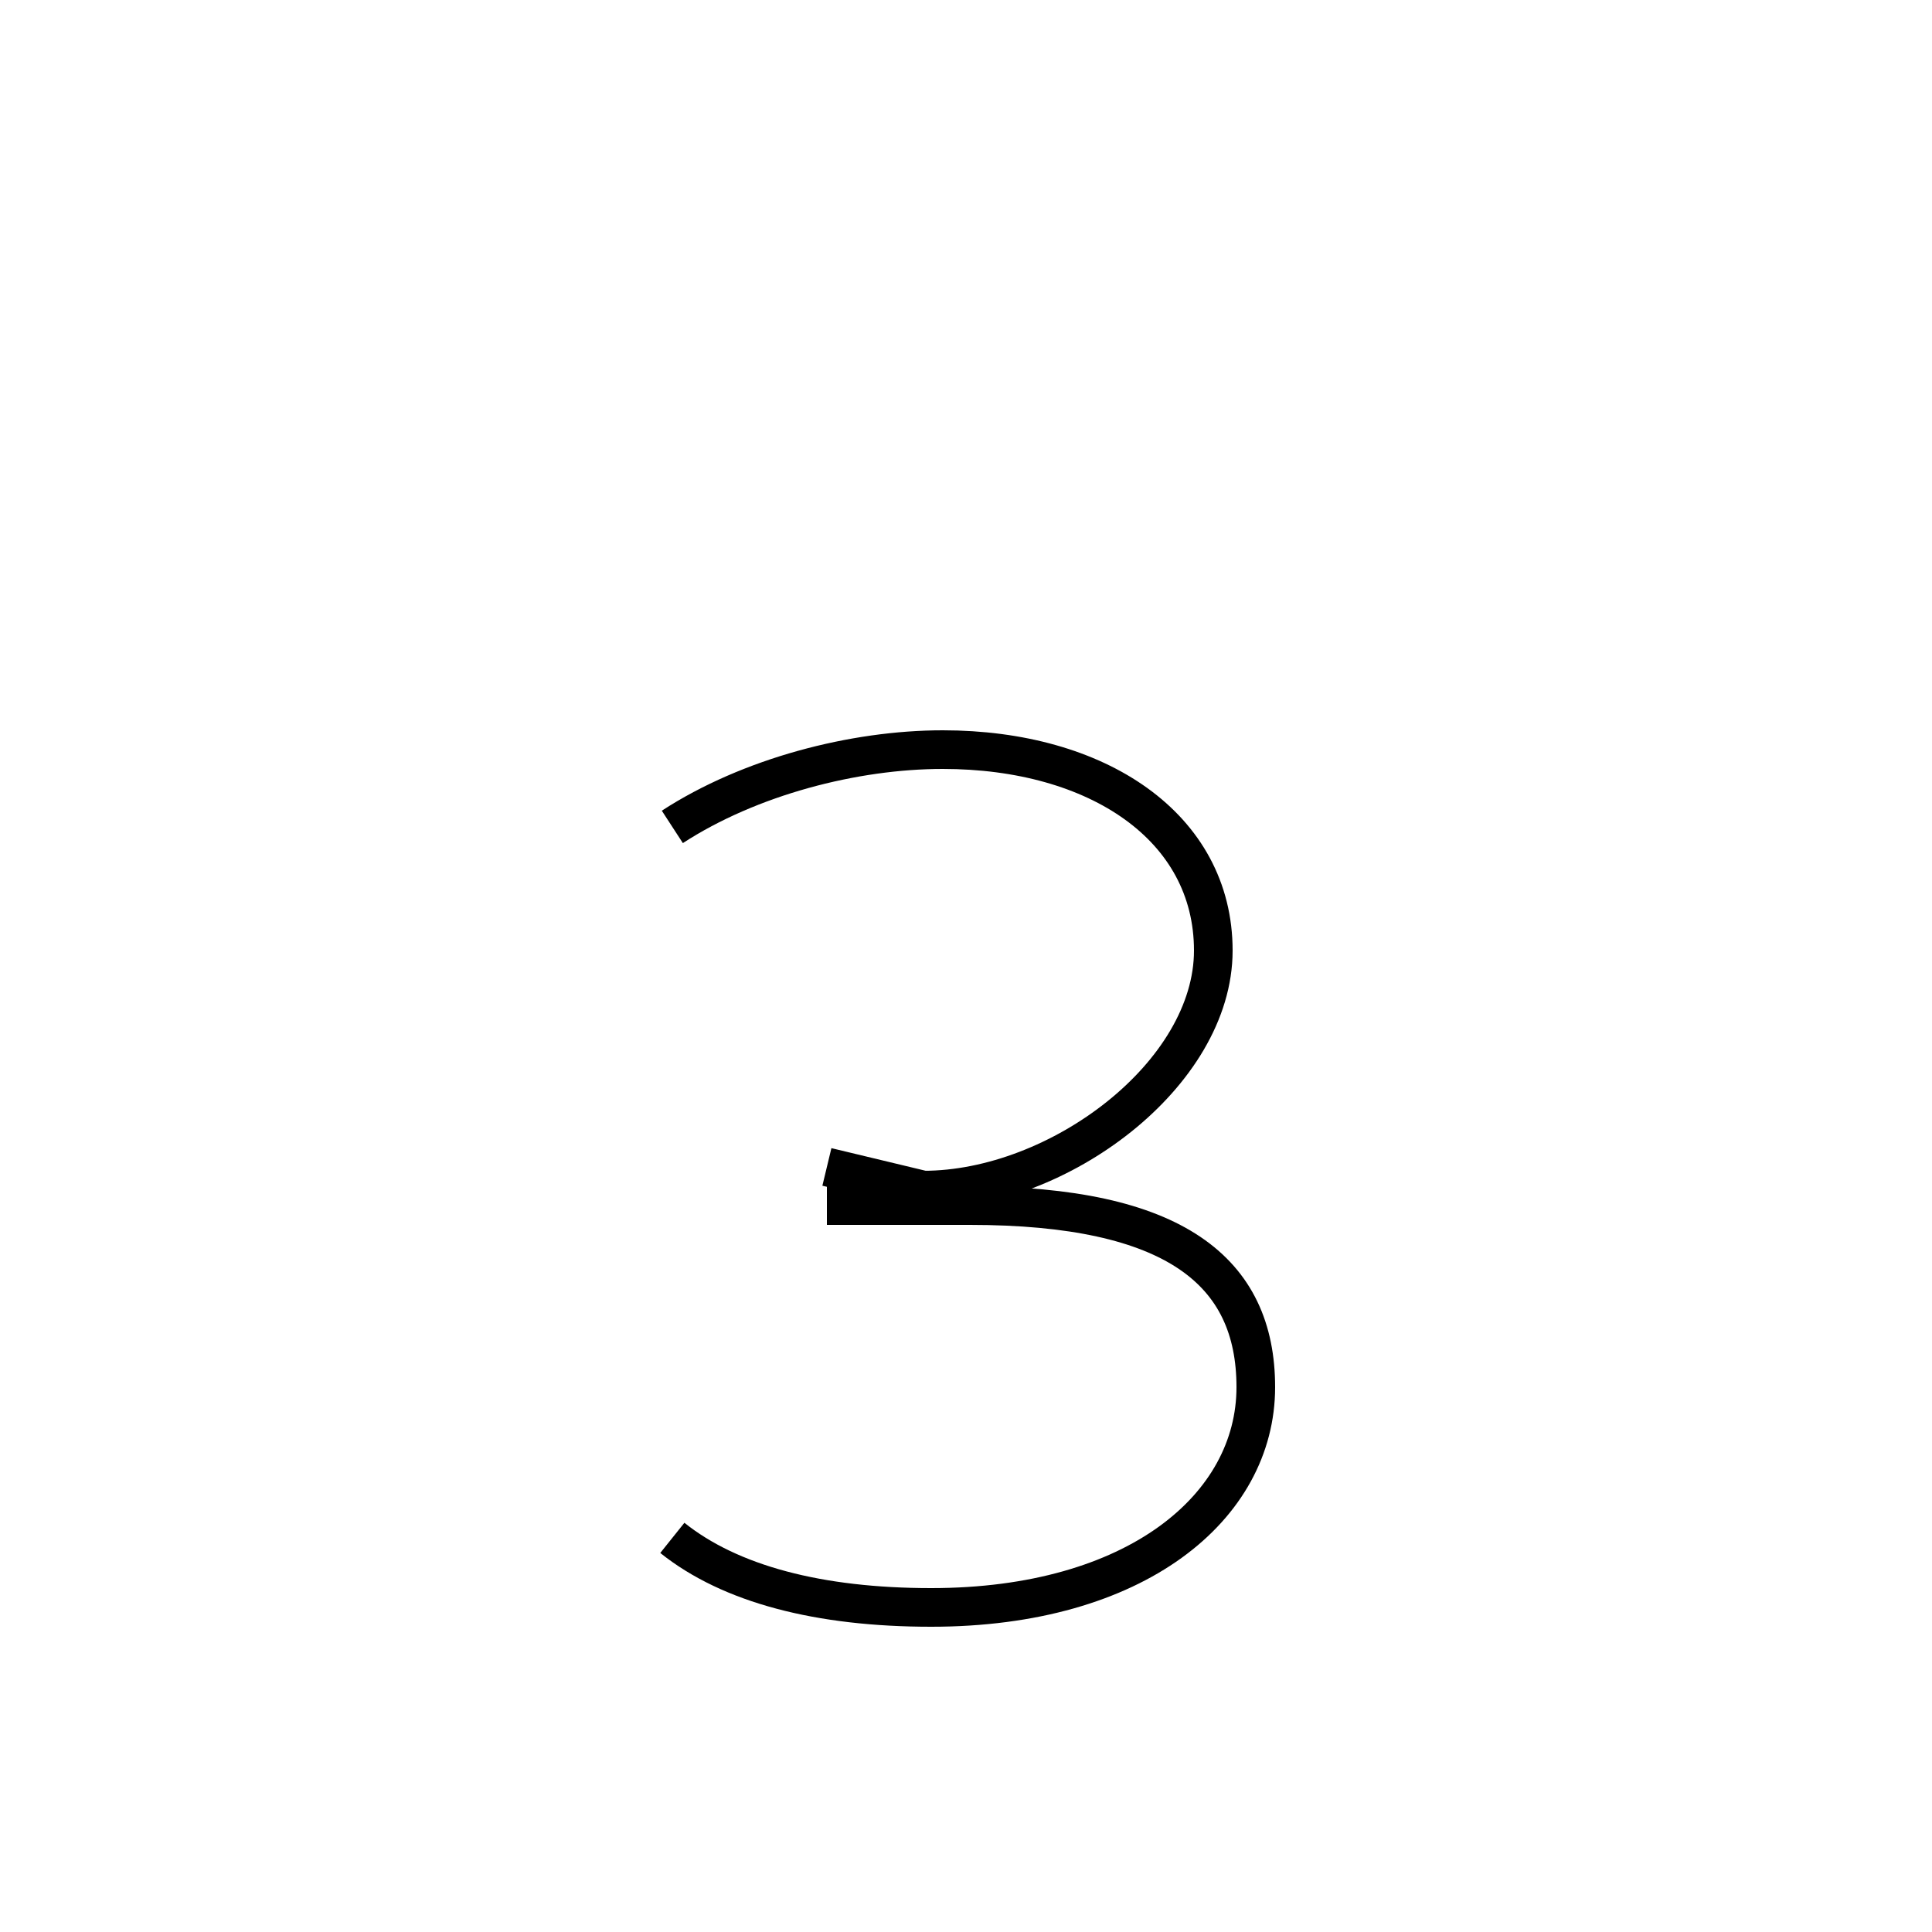 <?xml version='1.0' encoding='utf8'?>
<svg viewBox="0.0 -6.0 50.0 50.0" version="1.1" xmlns="http://www.w3.org/2000/svg">
<rect x="0.0" y="-6.0" width="50.0" height="50.0" fill="#808080" stroke="none"/>
<rect x="-1000" y="-1000" width="2000" height="2000" stroke="white" fill="white"/>
<g style="fill:white;stroke:#000000;  stroke-width:1">
<path d="M 17.4 -22.6 C 19.4 -23.9 22.1 -24.6 24.4 -24.6 C 28.4 -24.6 31.4 -22.6 31.4 -19.4 C 31.4 -16.2 27.4 -13.2 23.9 -13.2 L 21.4 -13.8 M 17.4 -4.2 C 18.9 -3.0 21.2 -2.4 24.1 -2.4 C 29.4 -2.4 32.5 -5.0 32.5 -8.1 C 32.5 -11.1 30.4 -12.8 25.1 -12.8 L 21.4 -12.8" transform="translate(0.0 38.0)" />
</g>
</svg>